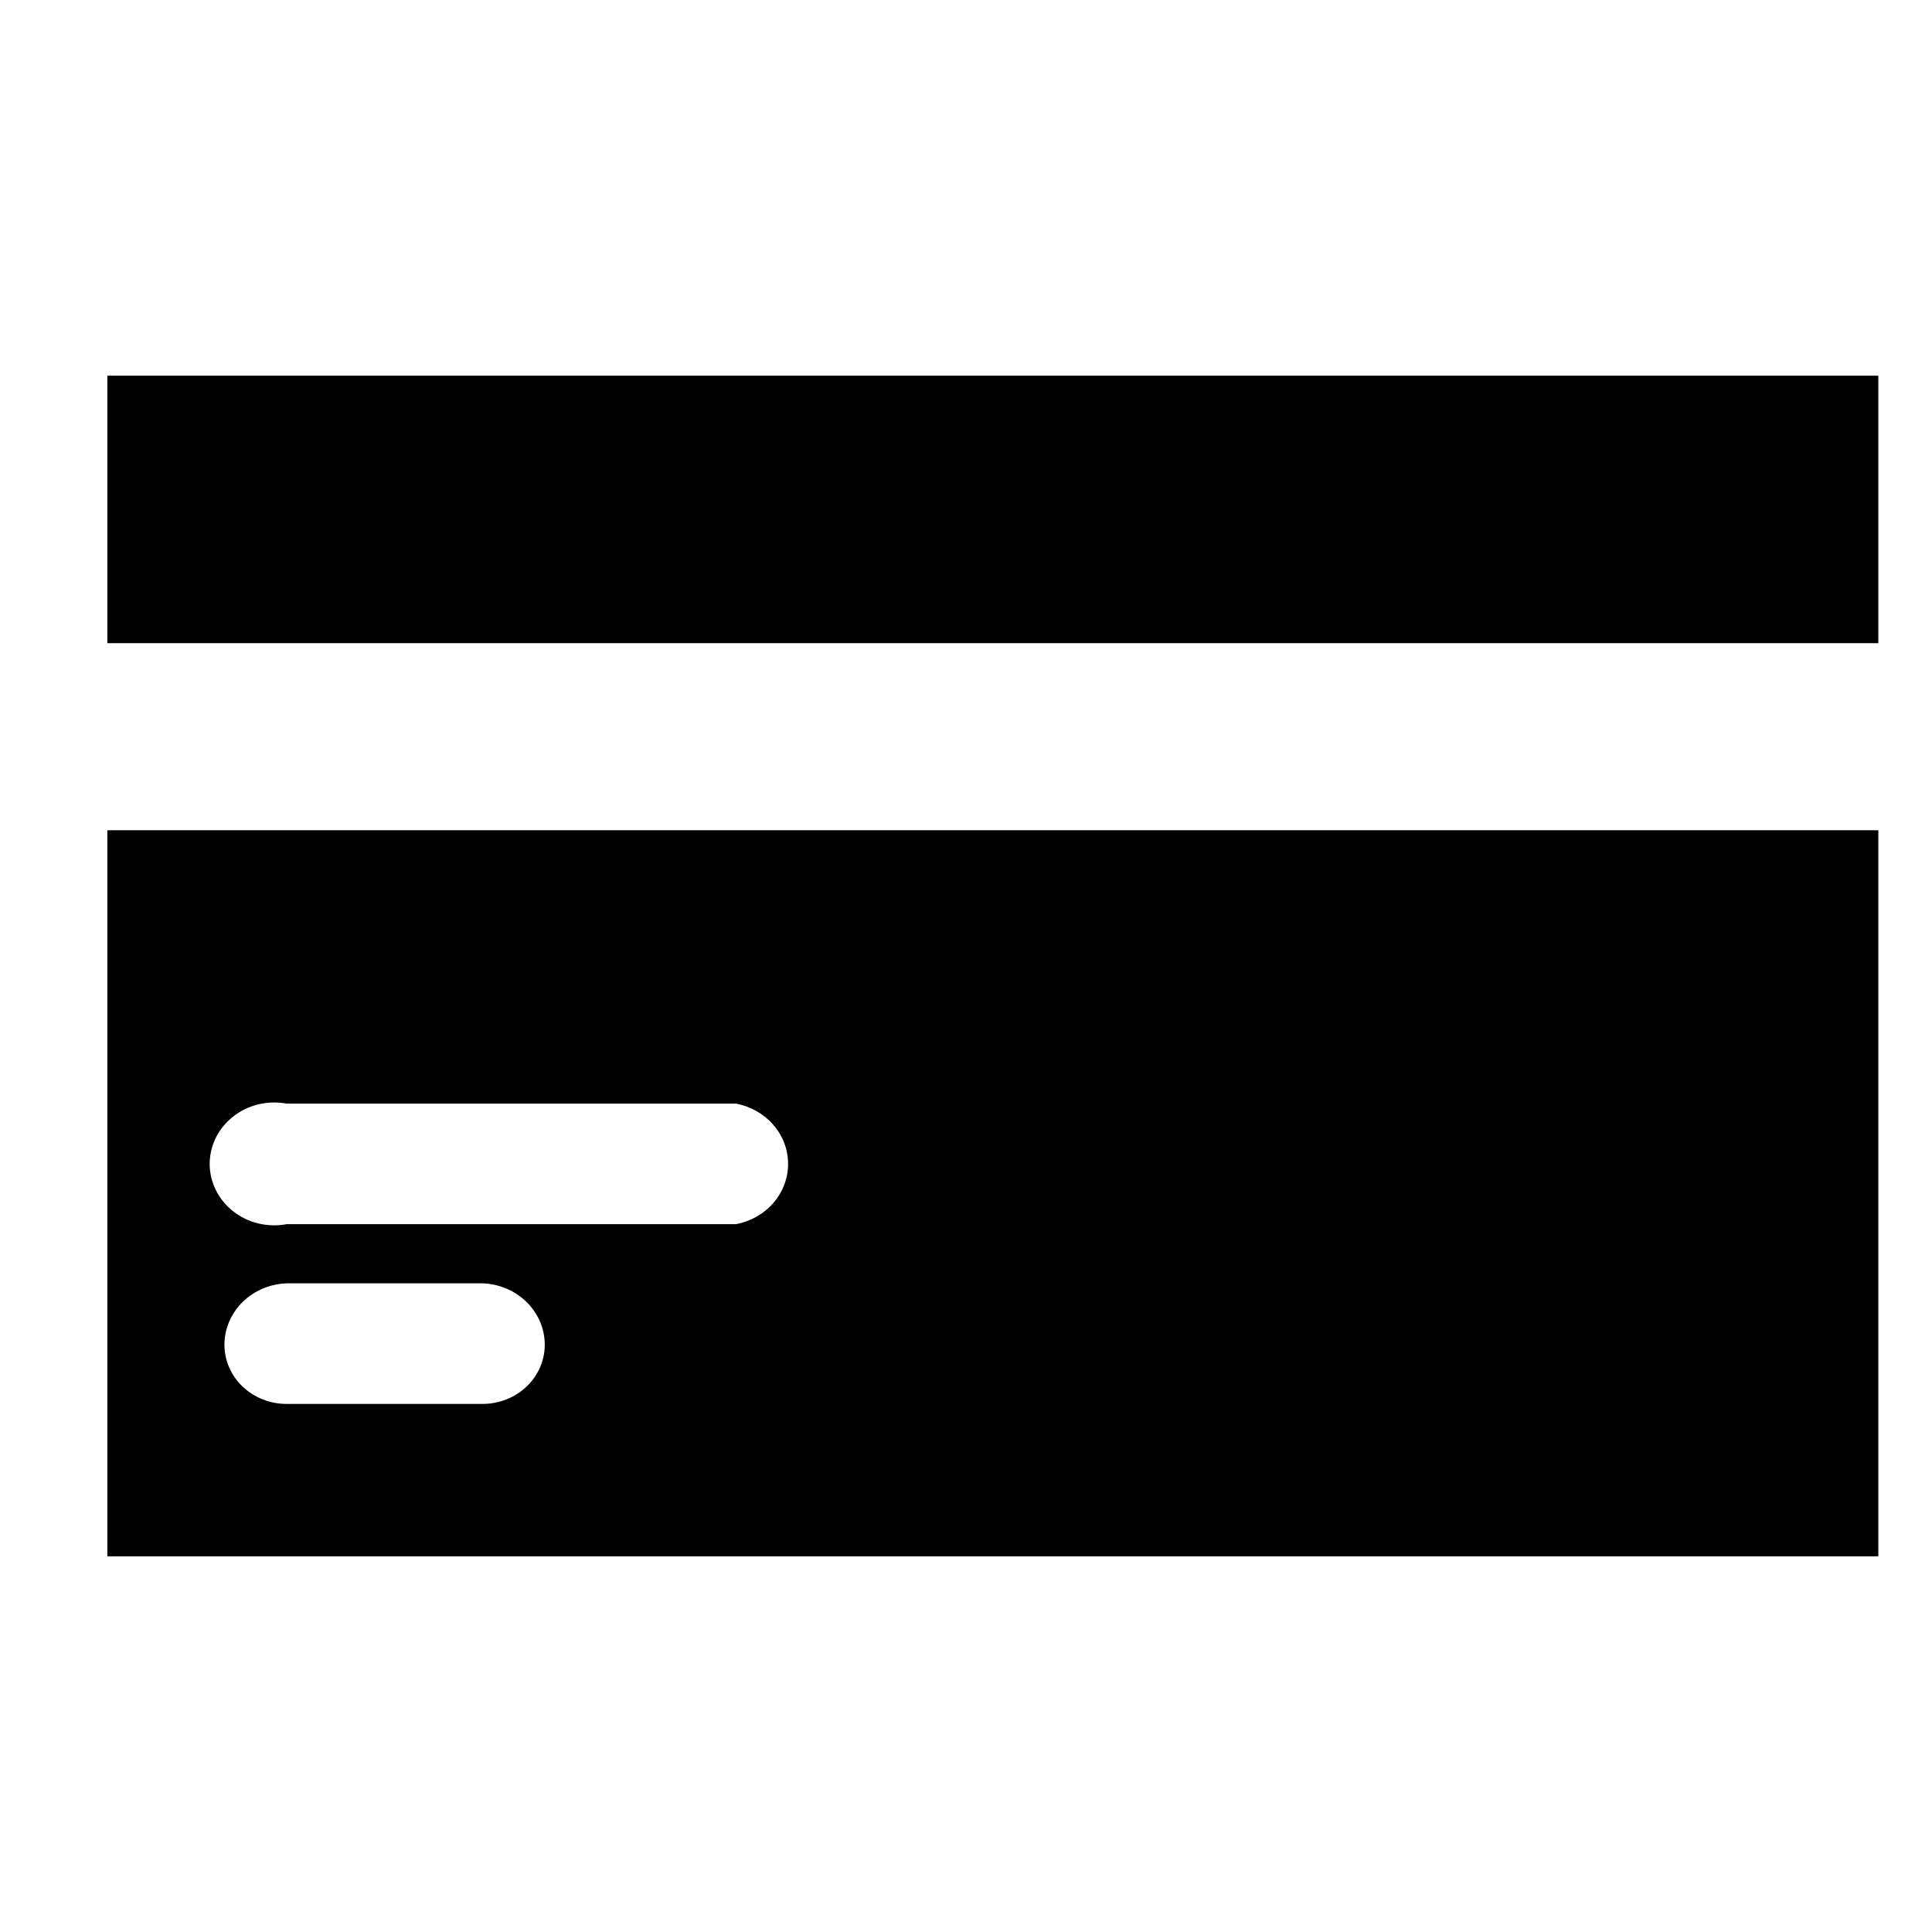 <?xml version="1.0"?>
<svg xmlns="http://www.w3.org/2000/svg" viewBox="0 0 36 36" fill="none">
  <path fill="currentColor" d="M2 7H35V11.985H2V7ZM2 15.47H35V29H2V15.47ZM5.34 20.564C5.166 20.532 4.986 20.537 4.814 20.578C4.642 20.62 4.482 20.697 4.345 20.805C4.208 20.912 4.098 21.047 4.022 21.2C3.947 21.352 3.907 21.519 3.907 21.688C3.907 21.857 3.947 22.023 4.022 22.176C4.098 22.329 4.208 22.464 4.345 22.571C4.482 22.679 4.642 22.756 4.814 22.797C4.986 22.839 5.166 22.843 5.34 22.811H13.713C13.986 22.76 14.233 22.62 14.41 22.416C14.588 22.211 14.685 21.953 14.685 21.688C14.685 21.422 14.588 21.165 14.41 20.96C14.233 20.755 13.986 20.615 13.713 20.564H5.34ZM5.34 23.913C5.029 23.924 4.734 24.05 4.518 24.263C4.303 24.477 4.182 24.762 4.182 25.058C4.182 25.35 4.304 25.63 4.521 25.837C4.738 26.044 5.033 26.16 5.34 26.16H8.992C9.148 26.16 9.302 26.13 9.446 26.072C9.589 26.014 9.719 25.929 9.827 25.822C9.935 25.715 10.019 25.589 10.075 25.45C10.13 25.312 10.156 25.164 10.15 25.015C10.139 24.727 10.013 24.452 9.798 24.248C9.584 24.043 9.295 23.924 8.992 23.913H5.34Z"/>
</svg>
<!-- ClientExtracted/steamui/chunk~2dcc5aaf7.js -->
